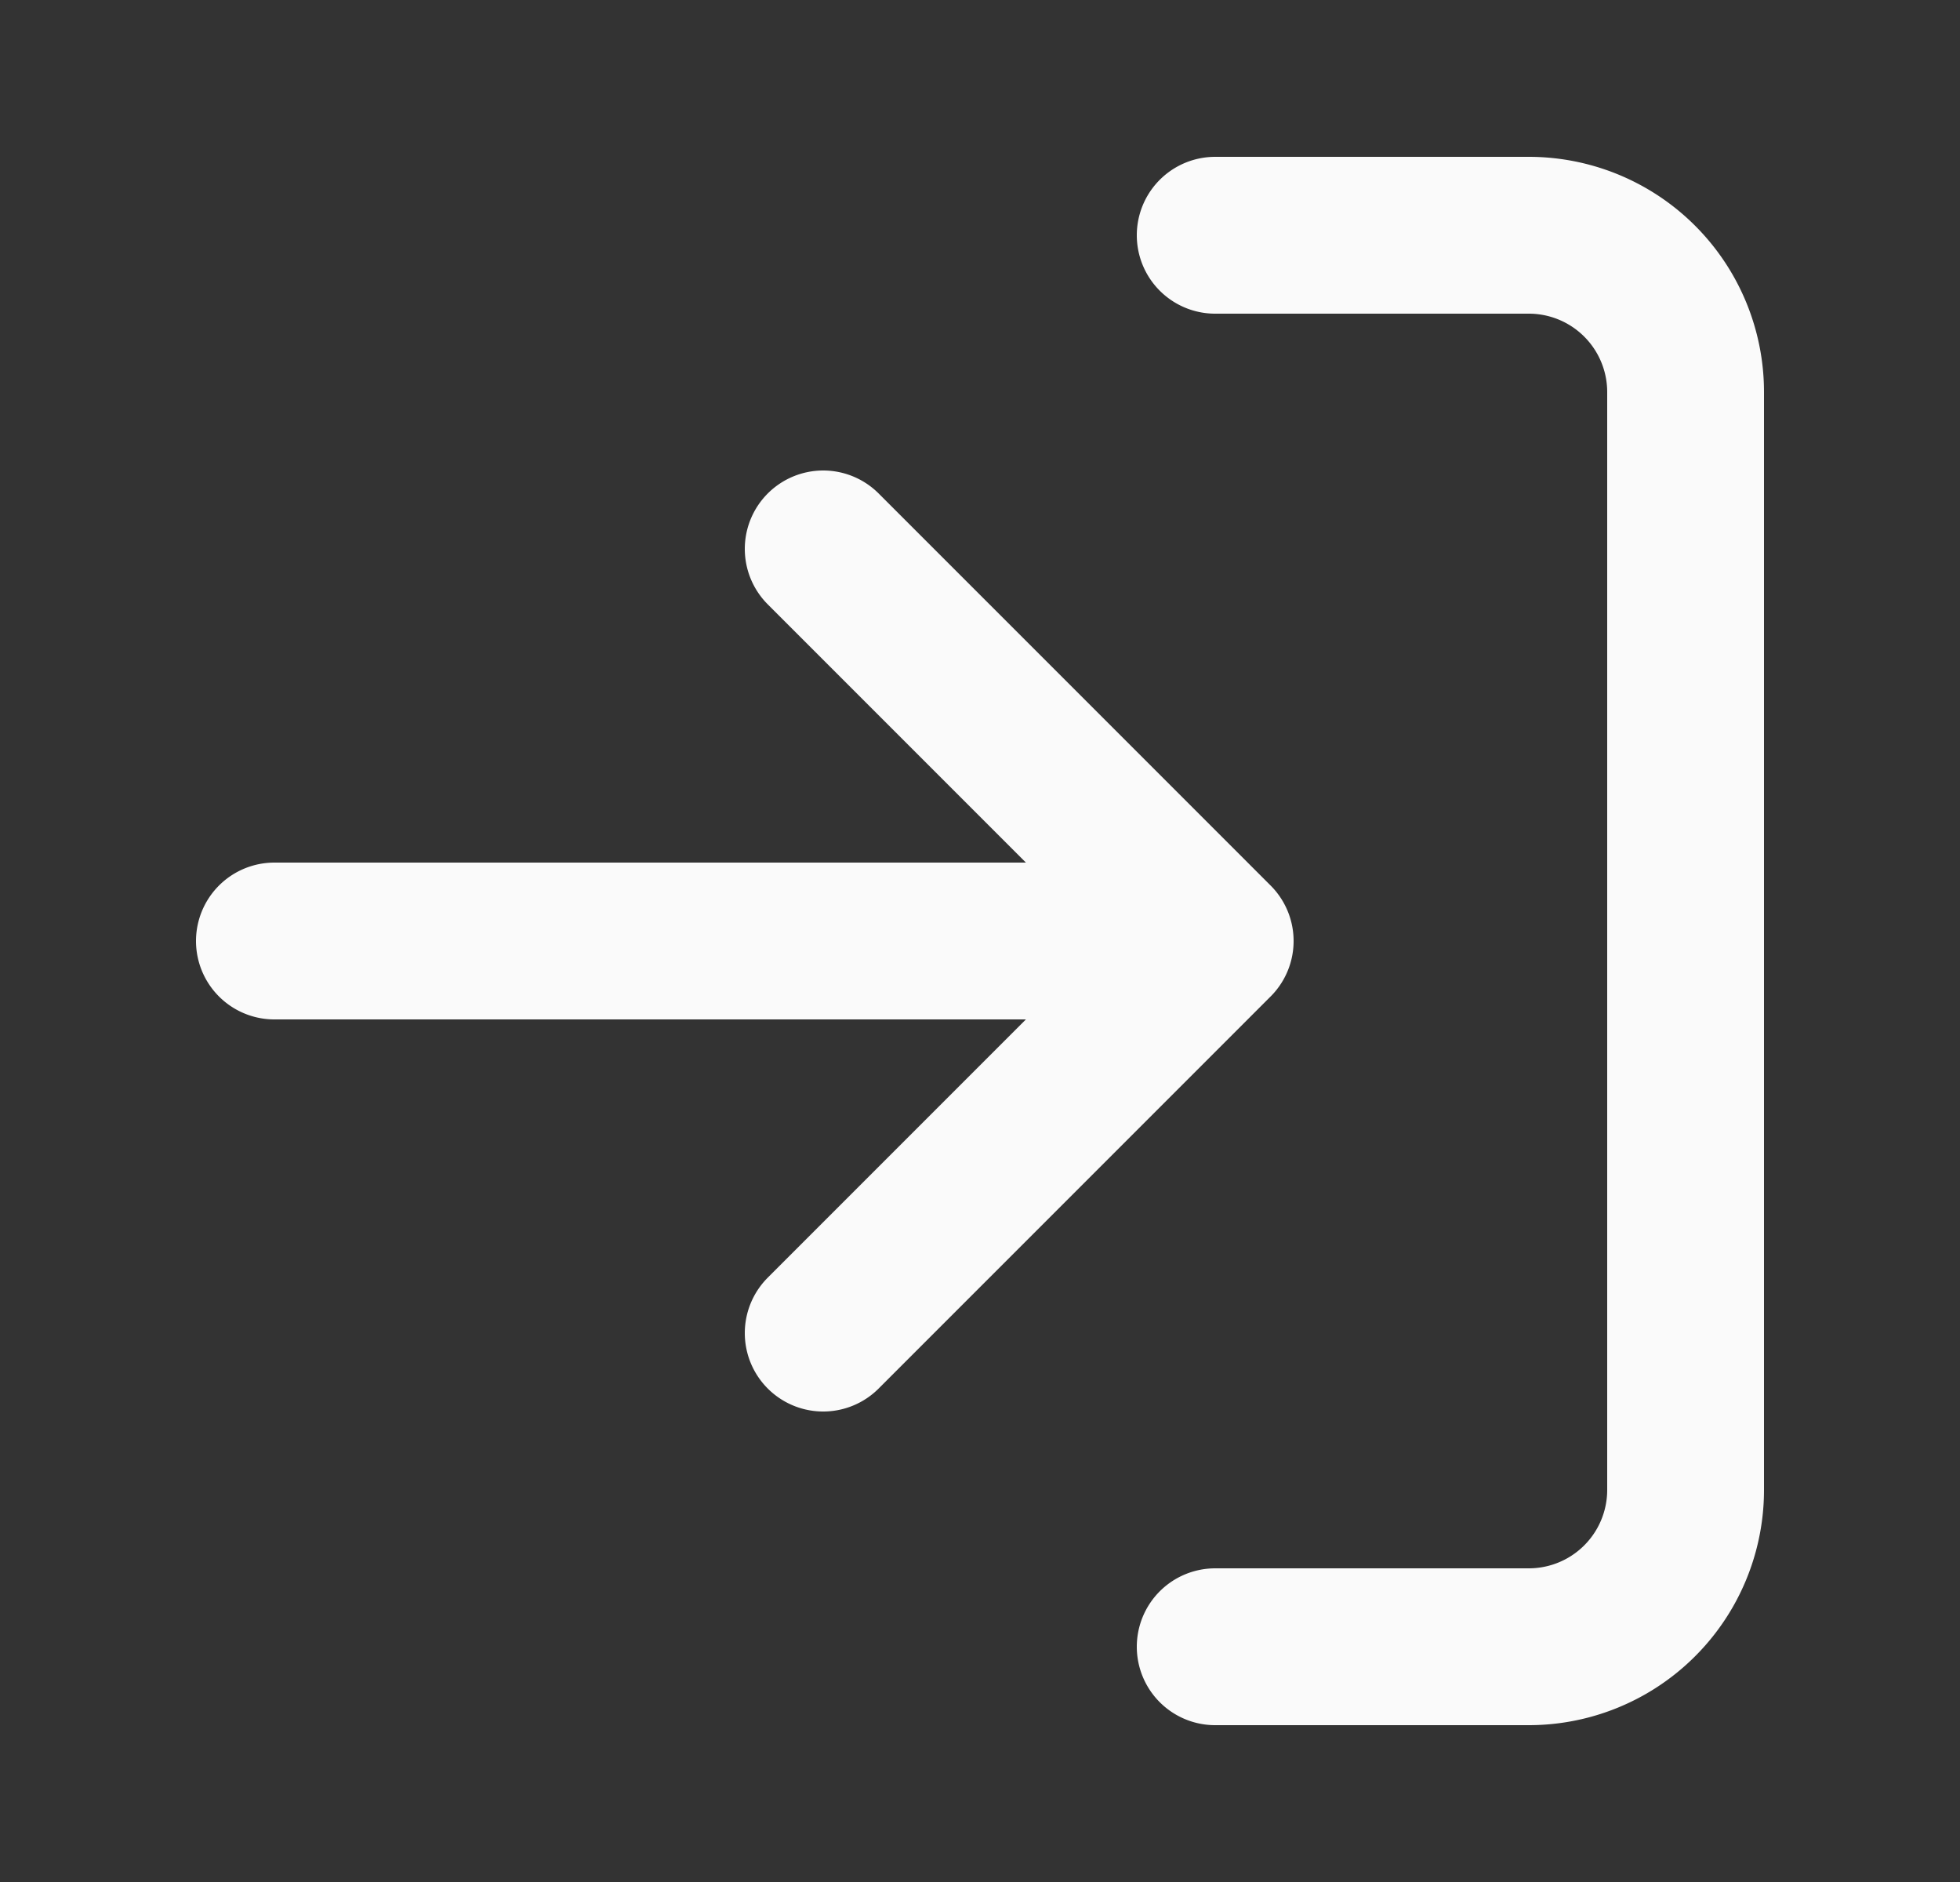 <svg width="25" height="24" fill="none" xmlns="http://www.w3.org/2000/svg"><rect width="100%" height="100%" fill="#333333" stroke="none"/><path d="M15.5 3h4a2 2 0 012 2v14a2 2 0 01-2 2h-4m-5-4l5-5-5-5m5 5h-12" stroke="#FAFAFA" stroke-width="2" stroke-linecap="round" stroke-linejoin="round"/></svg>